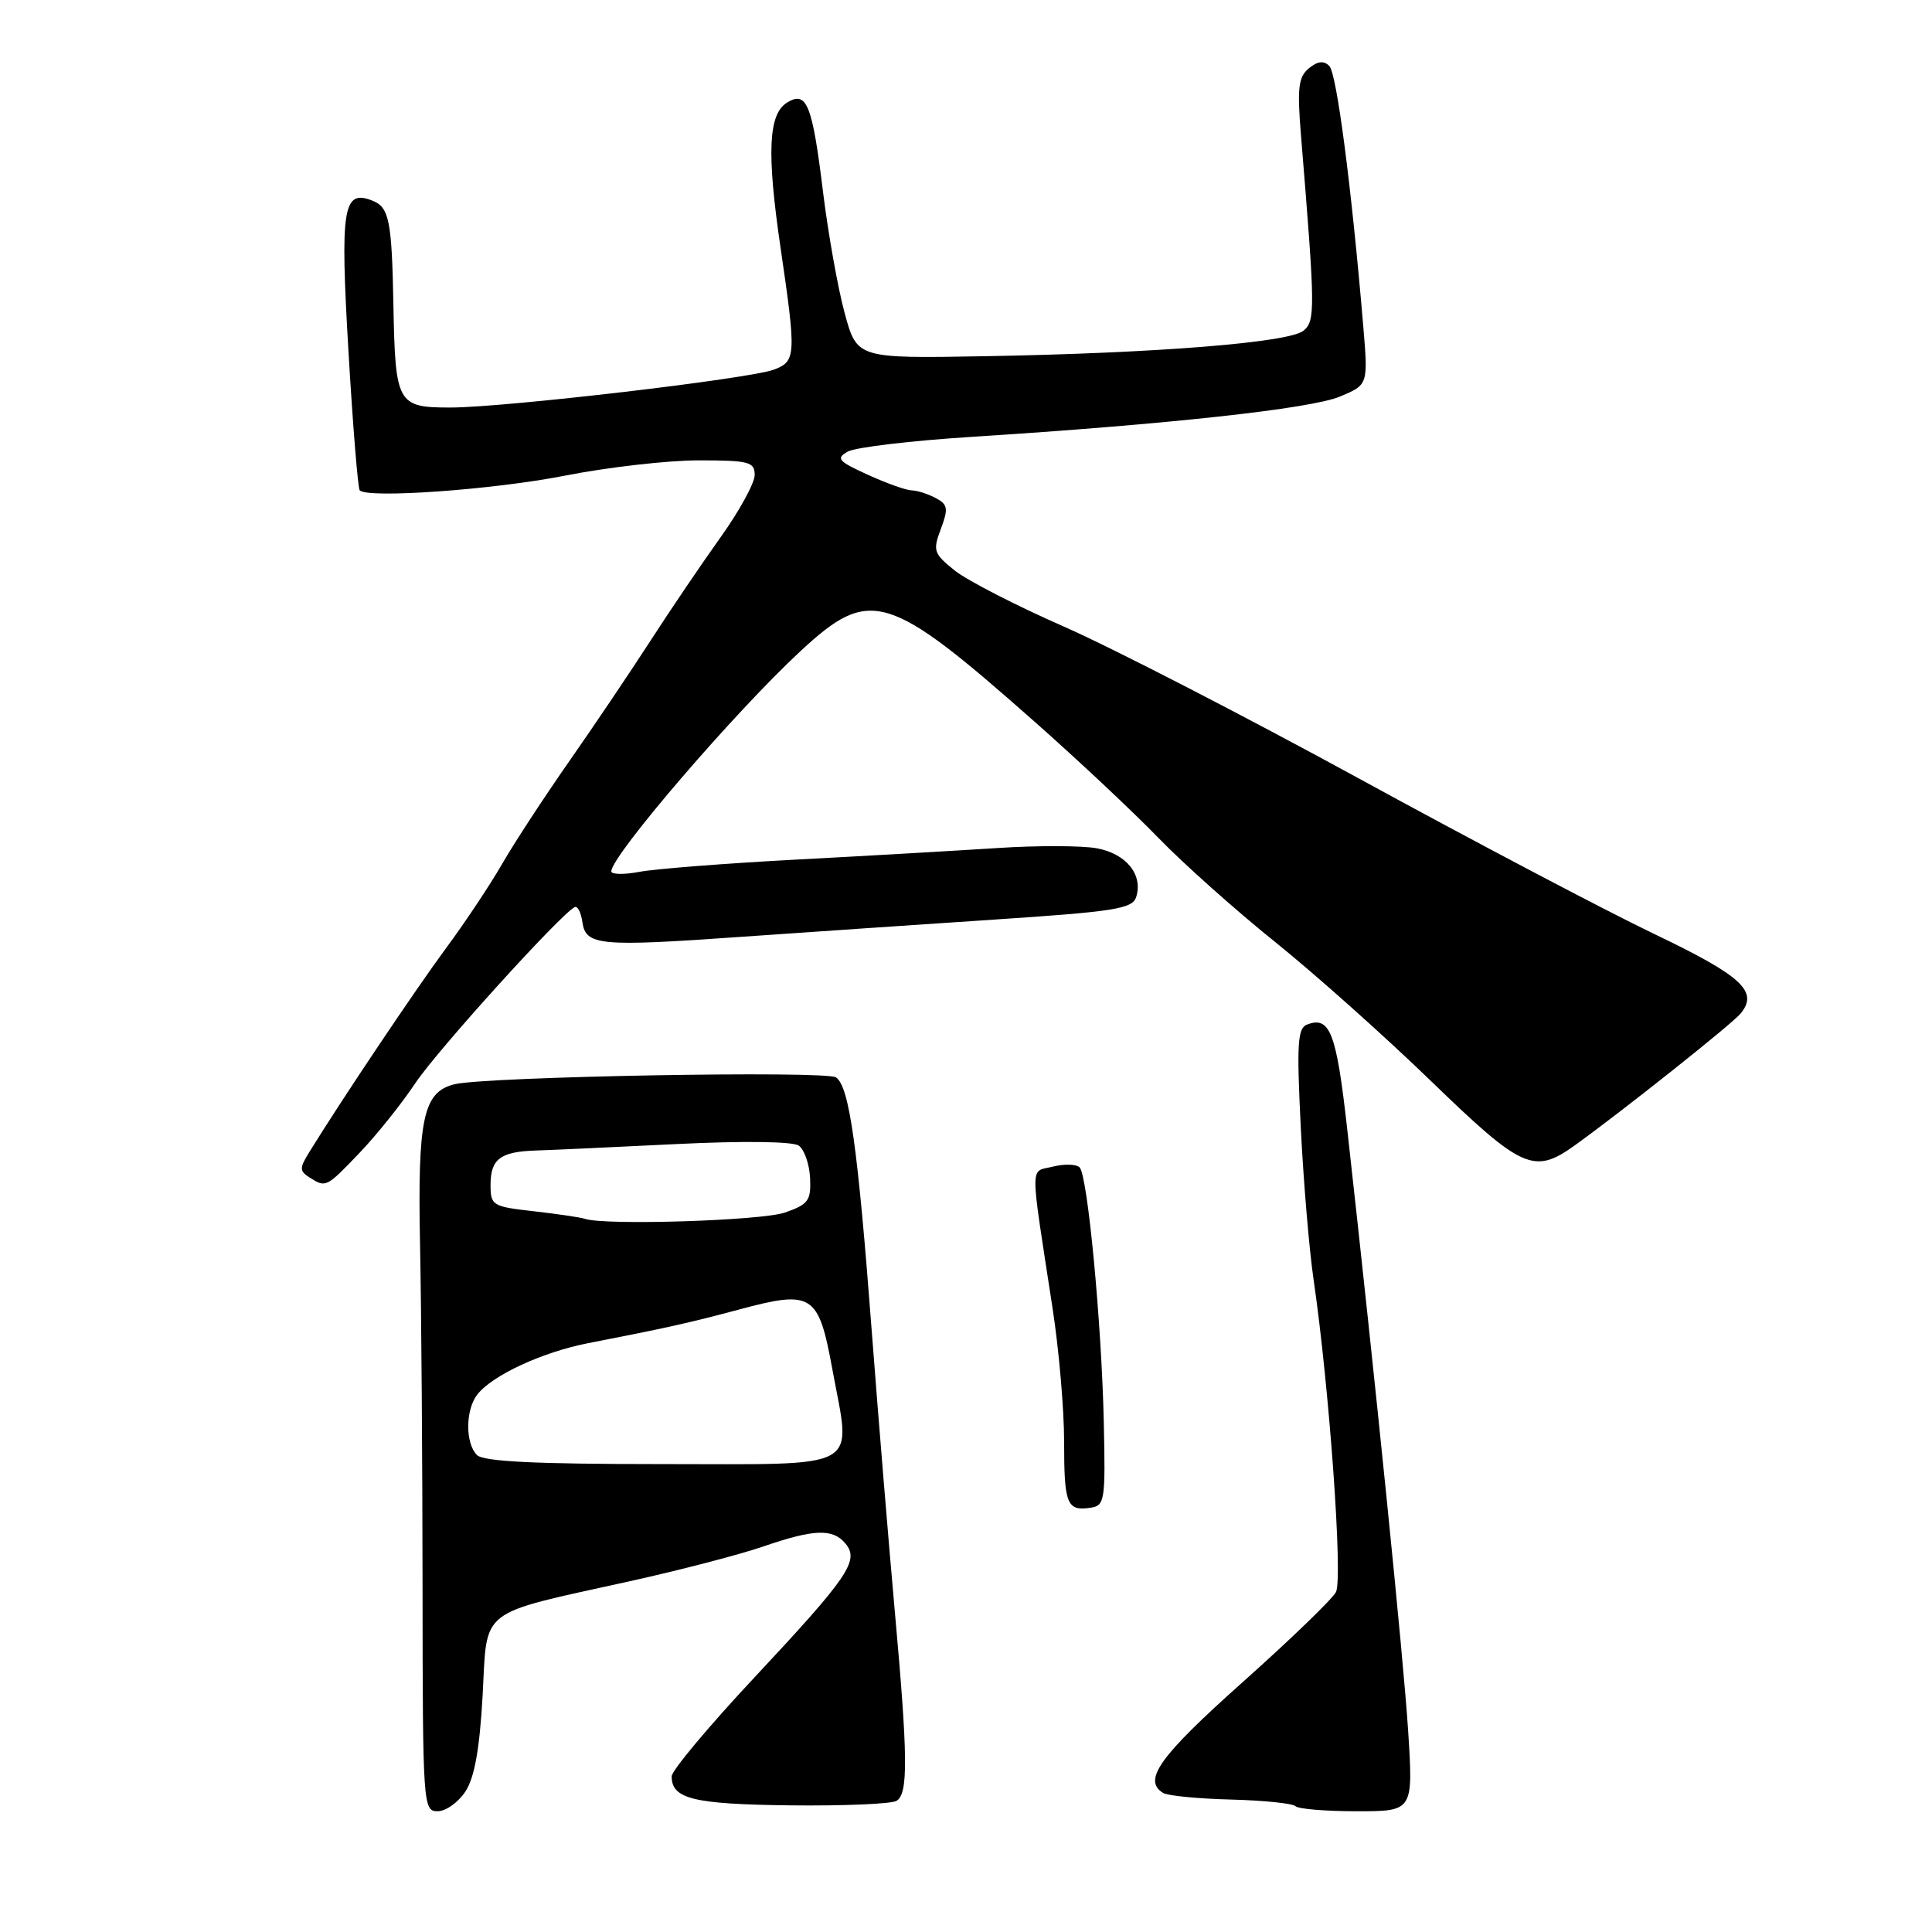<?xml version="1.0" encoding="UTF-8" standalone="no"?>
<!DOCTYPE svg PUBLIC "-//W3C//DTD SVG 1.1//EN" "http://www.w3.org/Graphics/SVG/1.1/DTD/svg11.dtd" >
<svg xmlns="http://www.w3.org/2000/svg" xmlns:xlink="http://www.w3.org/1999/xlink" version="1.1" viewBox="0 0 256 256">
 <g >
 <path fill="currentColor"
d=" M 61.67 237.38 C 62.88 235.53 63.55 231.77 63.95 224.67 C 64.59 212.89 63.13 214.02 83.50 209.51 C 90.10 208.05 98.02 205.99 101.10 204.93 C 107.87 202.60 110.35 202.51 112.03 204.53 C 113.90 206.79 112.47 208.89 99.94 222.30 C 93.92 228.73 89.00 234.62 89.00 235.37 C 89.00 238.37 91.85 239.06 104.69 239.22 C 111.79 239.30 118.14 239.03 118.80 238.62 C 120.36 237.66 120.31 232.84 118.56 213.44 C 117.77 204.67 116.40 188.05 115.52 176.50 C 113.66 151.94 112.54 143.99 110.78 142.76 C 109.46 141.84 64.36 142.65 60.22 143.67 C 56.07 144.69 55.32 148.20 55.66 165.00 C 55.83 173.53 55.98 193.89 55.99 210.25 C 56.01 239.20 56.06 240.00 57.98 240.00 C 59.07 240.00 60.73 238.82 61.67 237.38 Z  M 186.58 229.25 C 185.95 219.54 182.31 183.59 178.51 149.58 C 177.08 136.81 176.23 134.59 173.19 135.76 C 171.93 136.24 171.81 138.33 172.36 149.41 C 172.72 156.61 173.48 165.65 174.05 169.50 C 176.14 183.81 177.96 209.20 177.02 210.96 C 176.51 211.92 170.89 217.34 164.54 223.00 C 153.65 232.72 151.38 235.88 154.11 237.57 C 154.72 237.95 158.77 238.34 163.10 238.45 C 167.44 238.56 171.29 238.96 171.66 239.33 C 172.03 239.70 175.69 240.00 179.80 240.00 C 187.27 240.00 187.27 240.00 186.58 229.25 Z  M 146.26 188.50 C 145.97 175.29 144.12 155.82 143.06 154.69 C 142.63 154.25 141.05 154.20 139.53 154.58 C 136.42 155.36 136.43 153.51 139.48 173.41 C 140.32 178.86 141.00 186.78 141.00 191.00 C 141.00 199.31 141.36 200.24 144.46 199.79 C 146.39 199.52 146.49 198.90 146.26 188.50 Z  M 47.65 152.75 C 49.89 150.41 53.22 146.25 55.05 143.50 C 57.99 139.11 74.38 121.01 76.17 120.19 C 76.54 120.02 76.99 120.92 77.17 122.19 C 77.61 125.29 79.43 125.46 98.00 124.15 C 106.53 123.55 121.71 122.52 131.74 121.85 C 147.73 120.79 150.05 120.42 150.55 118.86 C 151.48 115.92 149.25 113.14 145.38 112.41 C 143.41 112.04 137.45 112.02 132.15 112.37 C 126.84 112.71 114.85 113.41 105.50 113.90 C 96.15 114.40 86.81 115.13 84.75 115.52 C 82.69 115.91 81.00 115.88 81.00 115.46 C 81.00 113.39 97.41 94.29 106.10 86.25 C 115.29 77.74 117.64 78.44 137.00 95.55 C 142.78 100.65 150.20 107.62 153.50 111.03 C 156.80 114.44 163.78 120.66 169.00 124.85 C 174.22 129.05 183.50 137.32 189.61 143.24 C 201.72 154.96 203.26 155.65 208.69 151.75 C 214.86 147.32 229.52 135.67 230.64 134.30 C 233.05 131.37 230.84 129.33 219.18 123.75 C 212.76 120.67 195.12 111.39 180.00 103.12 C 164.88 94.86 147.32 85.82 141.00 83.04 C 134.68 80.27 128.15 76.91 126.50 75.59 C 123.71 73.35 123.58 72.97 124.67 70.08 C 125.68 67.38 125.60 66.85 123.98 65.99 C 122.96 65.45 121.54 64.99 120.82 64.98 C 120.09 64.97 117.47 64.04 115.00 62.91 C 111.06 61.12 110.73 60.74 112.33 59.84 C 113.34 59.27 120.76 58.39 128.83 57.88 C 154.77 56.23 173.68 54.16 177.54 52.55 C 181.29 50.98 181.29 50.98 180.64 43.24 C 179.08 24.74 177.12 9.72 176.14 8.74 C 175.40 8.00 174.59 8.10 173.42 9.06 C 172.04 10.21 171.87 11.67 172.39 17.97 C 174.28 41.01 174.30 42.50 172.72 43.82 C 170.82 45.39 153.25 46.80 130.53 47.20 C 113.56 47.50 113.56 47.50 111.92 41.48 C 111.02 38.17 109.73 30.93 109.05 25.39 C 107.63 13.79 106.89 11.98 104.28 13.60 C 101.81 15.13 101.58 20.23 103.43 32.85 C 105.52 47.09 105.48 47.87 102.57 48.97 C 99.38 50.19 66.84 54.00 59.67 54.00 C 52.65 54.00 52.38 53.52 52.13 40.50 C 51.92 29.12 51.57 27.43 49.28 26.56 C 45.45 25.08 45.06 27.58 46.17 46.50 C 46.75 56.40 47.43 64.71 47.66 64.97 C 48.70 66.08 65.39 64.89 74.84 63.03 C 80.51 61.91 88.49 61.00 92.57 61.00 C 99.25 61.00 100.00 61.20 100.00 62.94 C 100.00 64.00 97.97 67.71 95.48 71.19 C 93.00 74.66 88.84 80.80 86.23 84.84 C 83.63 88.87 78.78 96.07 75.45 100.84 C 72.12 105.60 68.10 111.75 66.52 114.50 C 64.94 117.25 61.59 122.28 59.07 125.68 C 55.07 131.10 45.40 145.51 41.00 152.63 C 39.67 154.78 39.67 155.16 41.00 156.01 C 43.18 157.40 43.21 157.39 47.65 152.75 Z  M 63.20 192.80 C 61.64 191.24 61.66 186.81 63.25 184.78 C 65.24 182.23 71.87 179.16 77.92 177.98 C 88.11 176.00 91.44 175.26 97.85 173.54 C 107.66 170.90 108.45 171.40 110.29 181.43 C 112.79 195.04 114.68 194.00 87.58 194.00 C 70.89 194.00 64.06 193.66 63.20 192.80 Z  M 77.50 161.50 C 76.95 161.31 73.91 160.86 70.75 160.50 C 65.24 159.88 65.00 159.74 65.00 156.99 C 65.00 153.58 66.30 152.60 71.00 152.45 C 72.92 152.39 81.25 152.01 89.50 151.60 C 98.44 151.16 105.04 151.24 105.84 151.80 C 106.57 152.31 107.25 154.24 107.34 156.09 C 107.48 159.09 107.12 159.58 104.00 160.67 C 100.90 161.75 80.11 162.40 77.50 161.50 Z "/>
</g>
</svg>